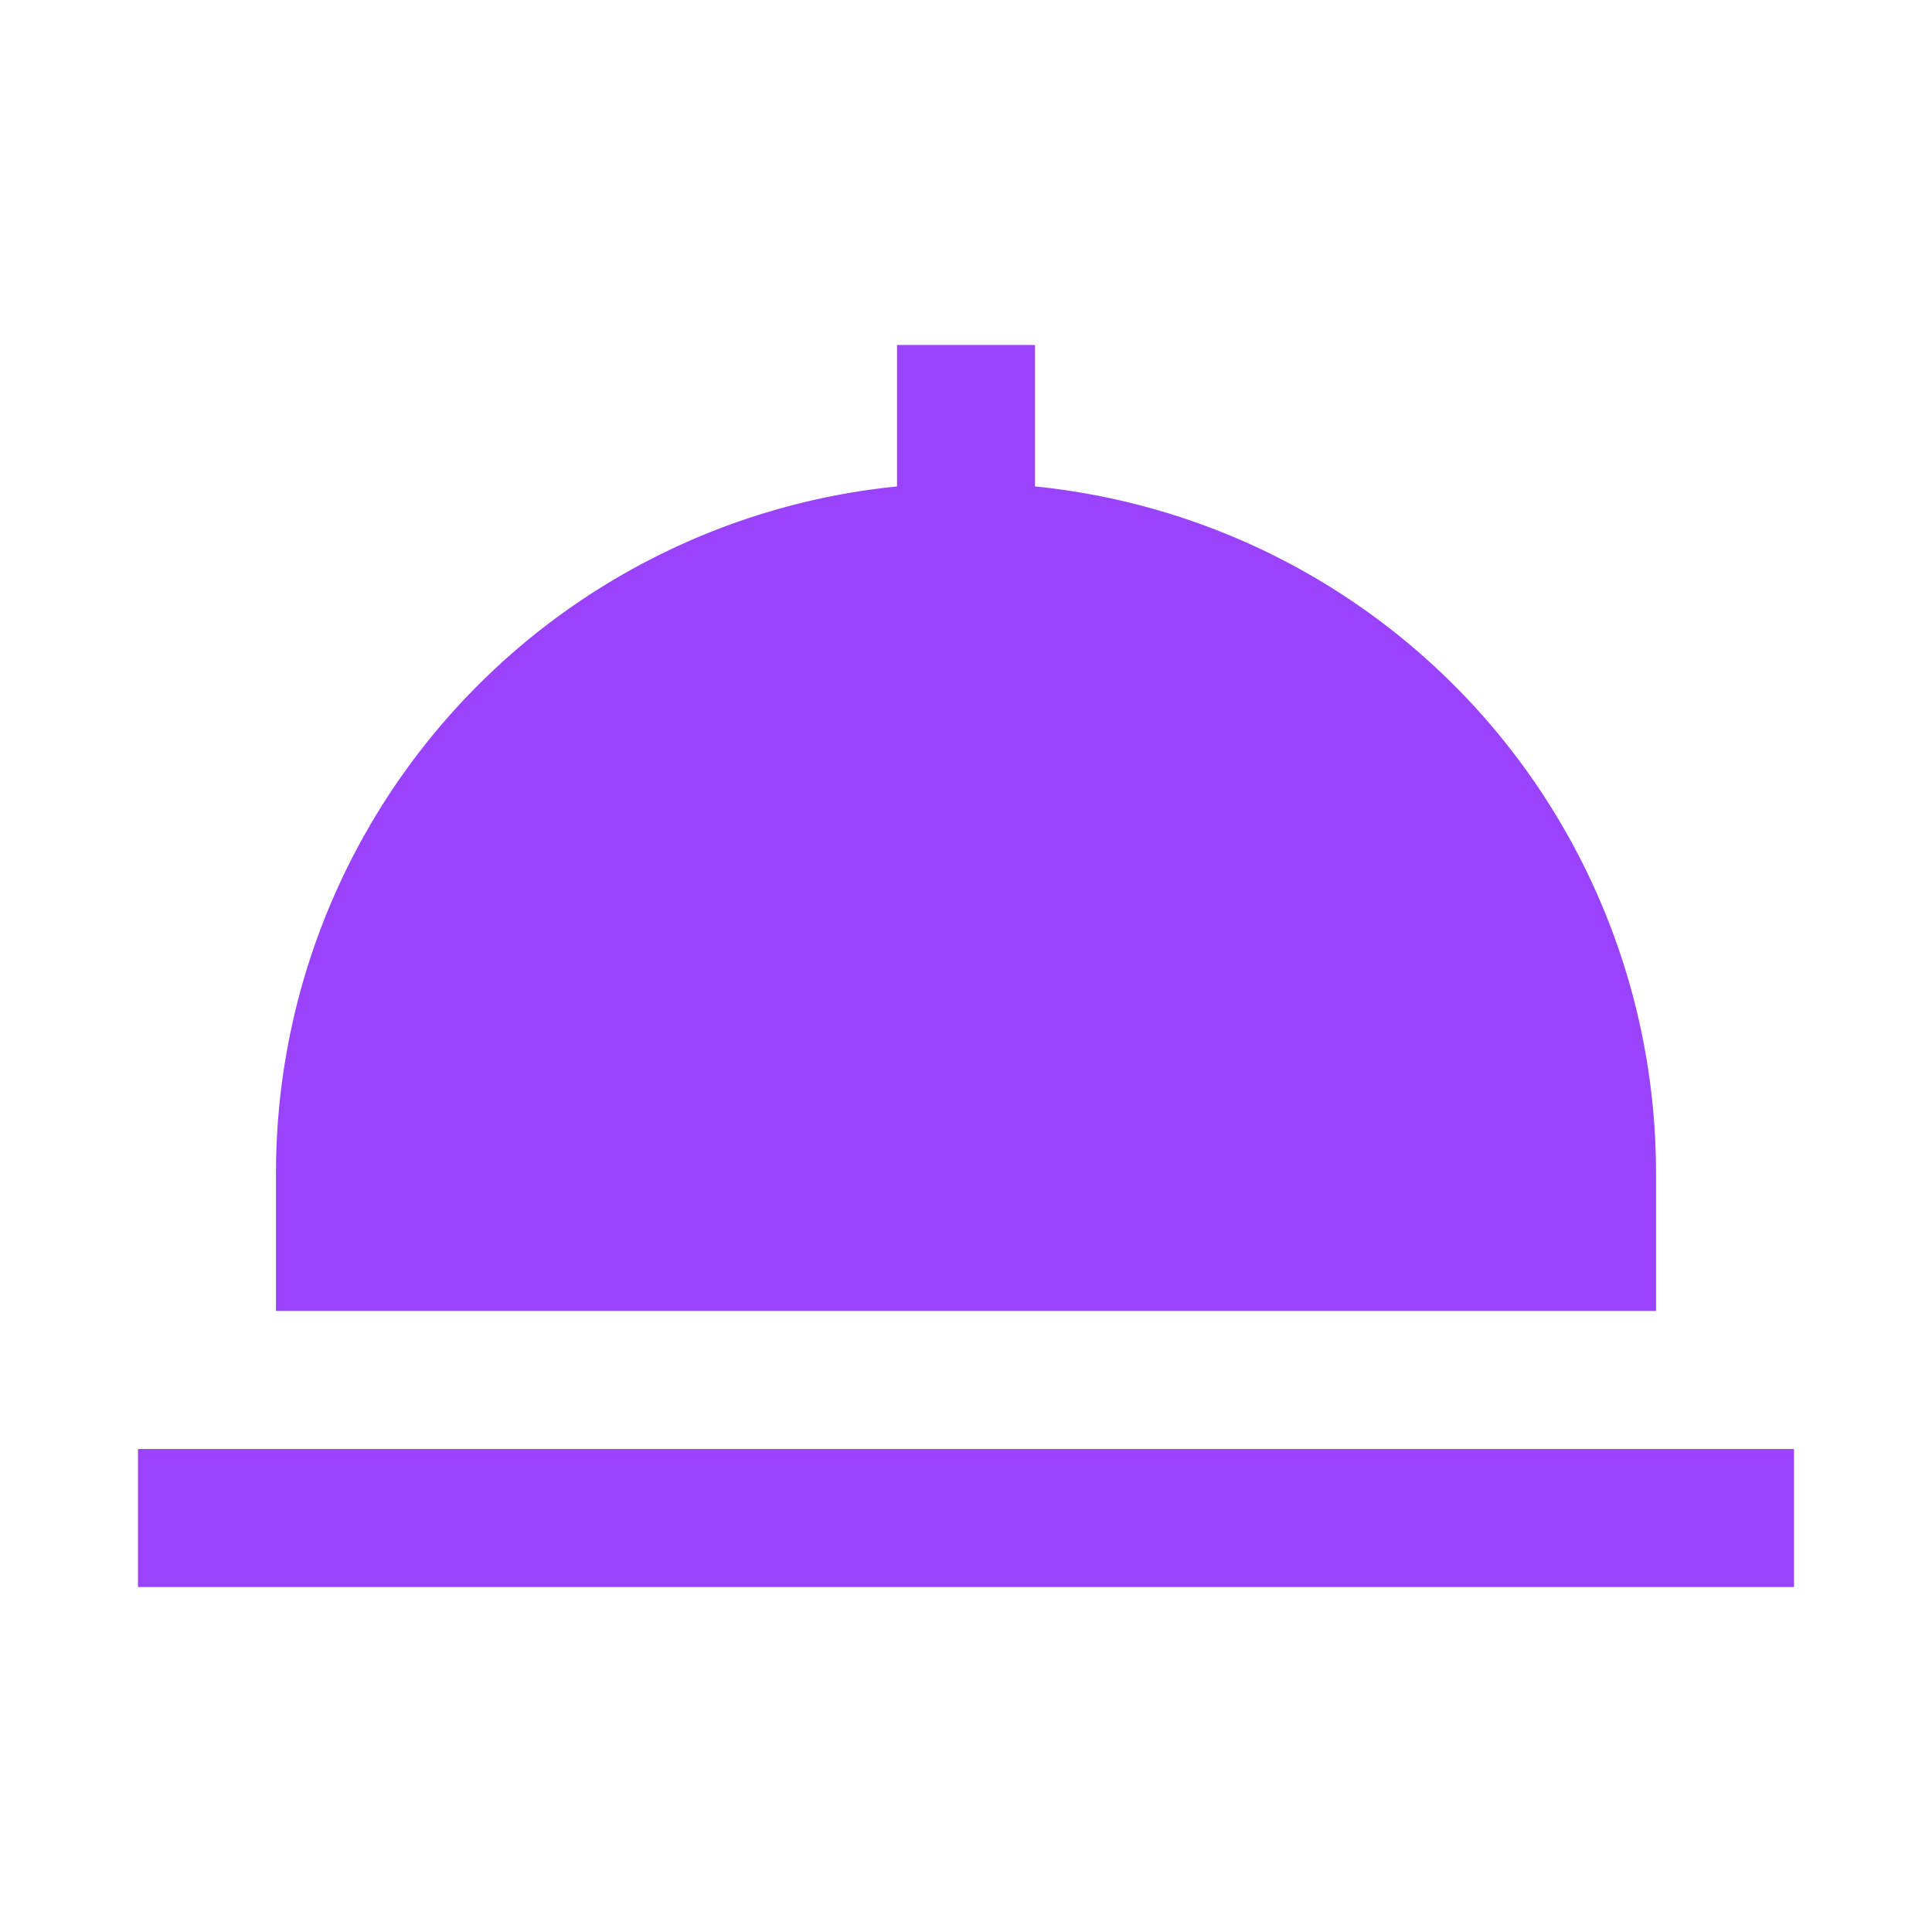 <svg id="Layer_1" data-name="Layer 1" xmlns="http://www.w3.org/2000/svg" viewBox="0 0 28 28"><defs><style>.cls-1{fill:#9943fc;}</style></defs><title>menu</title><rect class="cls-1" x="2" y="21" width="24" height="2"/><path class="cls-1" d="M24,17v2H4V17a10,10,0,0,1,9-9.95V5h2V7.05A10,10,0,0,1,24,17Z"/></svg>